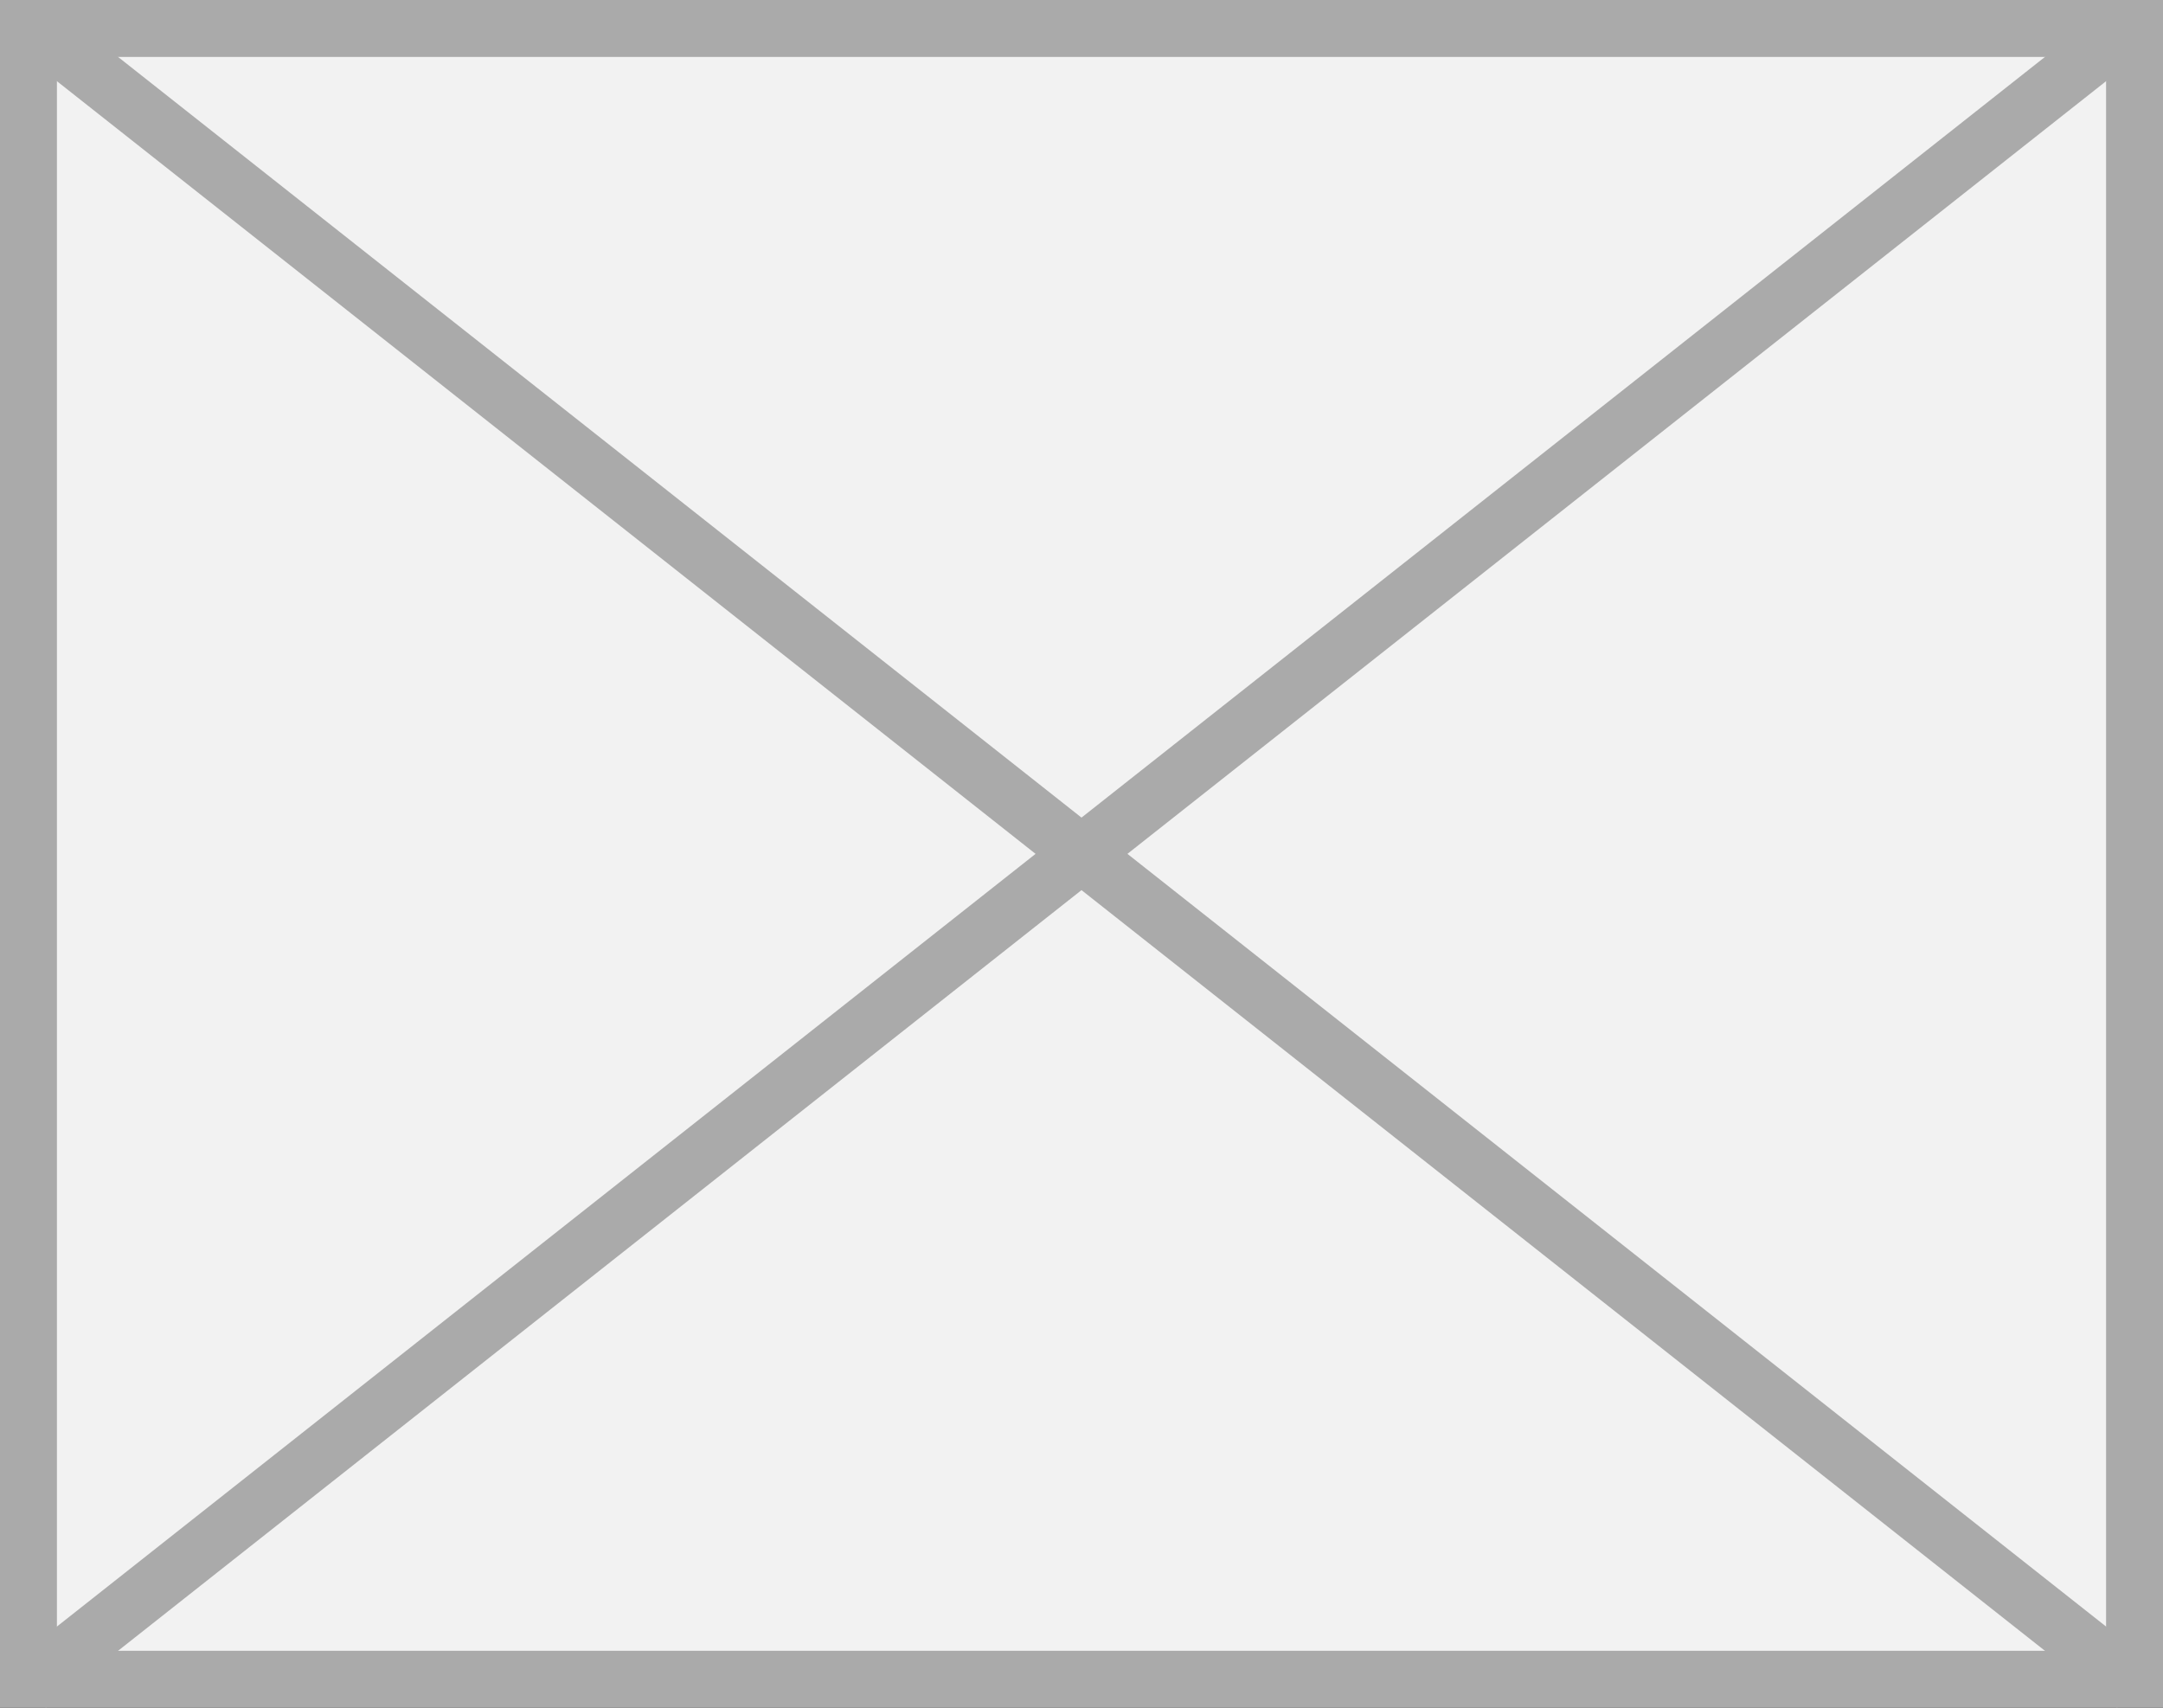 ﻿<?xml version="1.0" encoding="utf-8"?>
<svg version="1.1" xmlns:xlink="http://www.w3.org/1999/xlink" width="38px" height="30px" xmlns="http://www.w3.org/2000/svg">
  <rect width="100%" height="100%" fill="#333333" stroke="none"/>
  <g transform="matrix(1 0 0 1 -41 -250 )">
    <path d="M 41.5 250.5  L 78.5 250.5  L 78.5 279.5  L 41.5 279.5  L 41.5 250.5  Z " fill-rule="nonzero" fill="#f2f2f2" stroke="none" />
    <path d="M 41.5 250.5  L 78.5 250.5  L 78.5 279.5  L 41.5 279.5  L 41.5 250.5  Z " stroke-width="1" stroke="#aaaaaa" fill="none" />
    <path d="M 41.497 250.392  L 78.503 279.608  M 78.503 250.392  L 41.497 279.608  " stroke-width="1" stroke="#aaaaaa" fill="none" />
  </g>
</svg>
